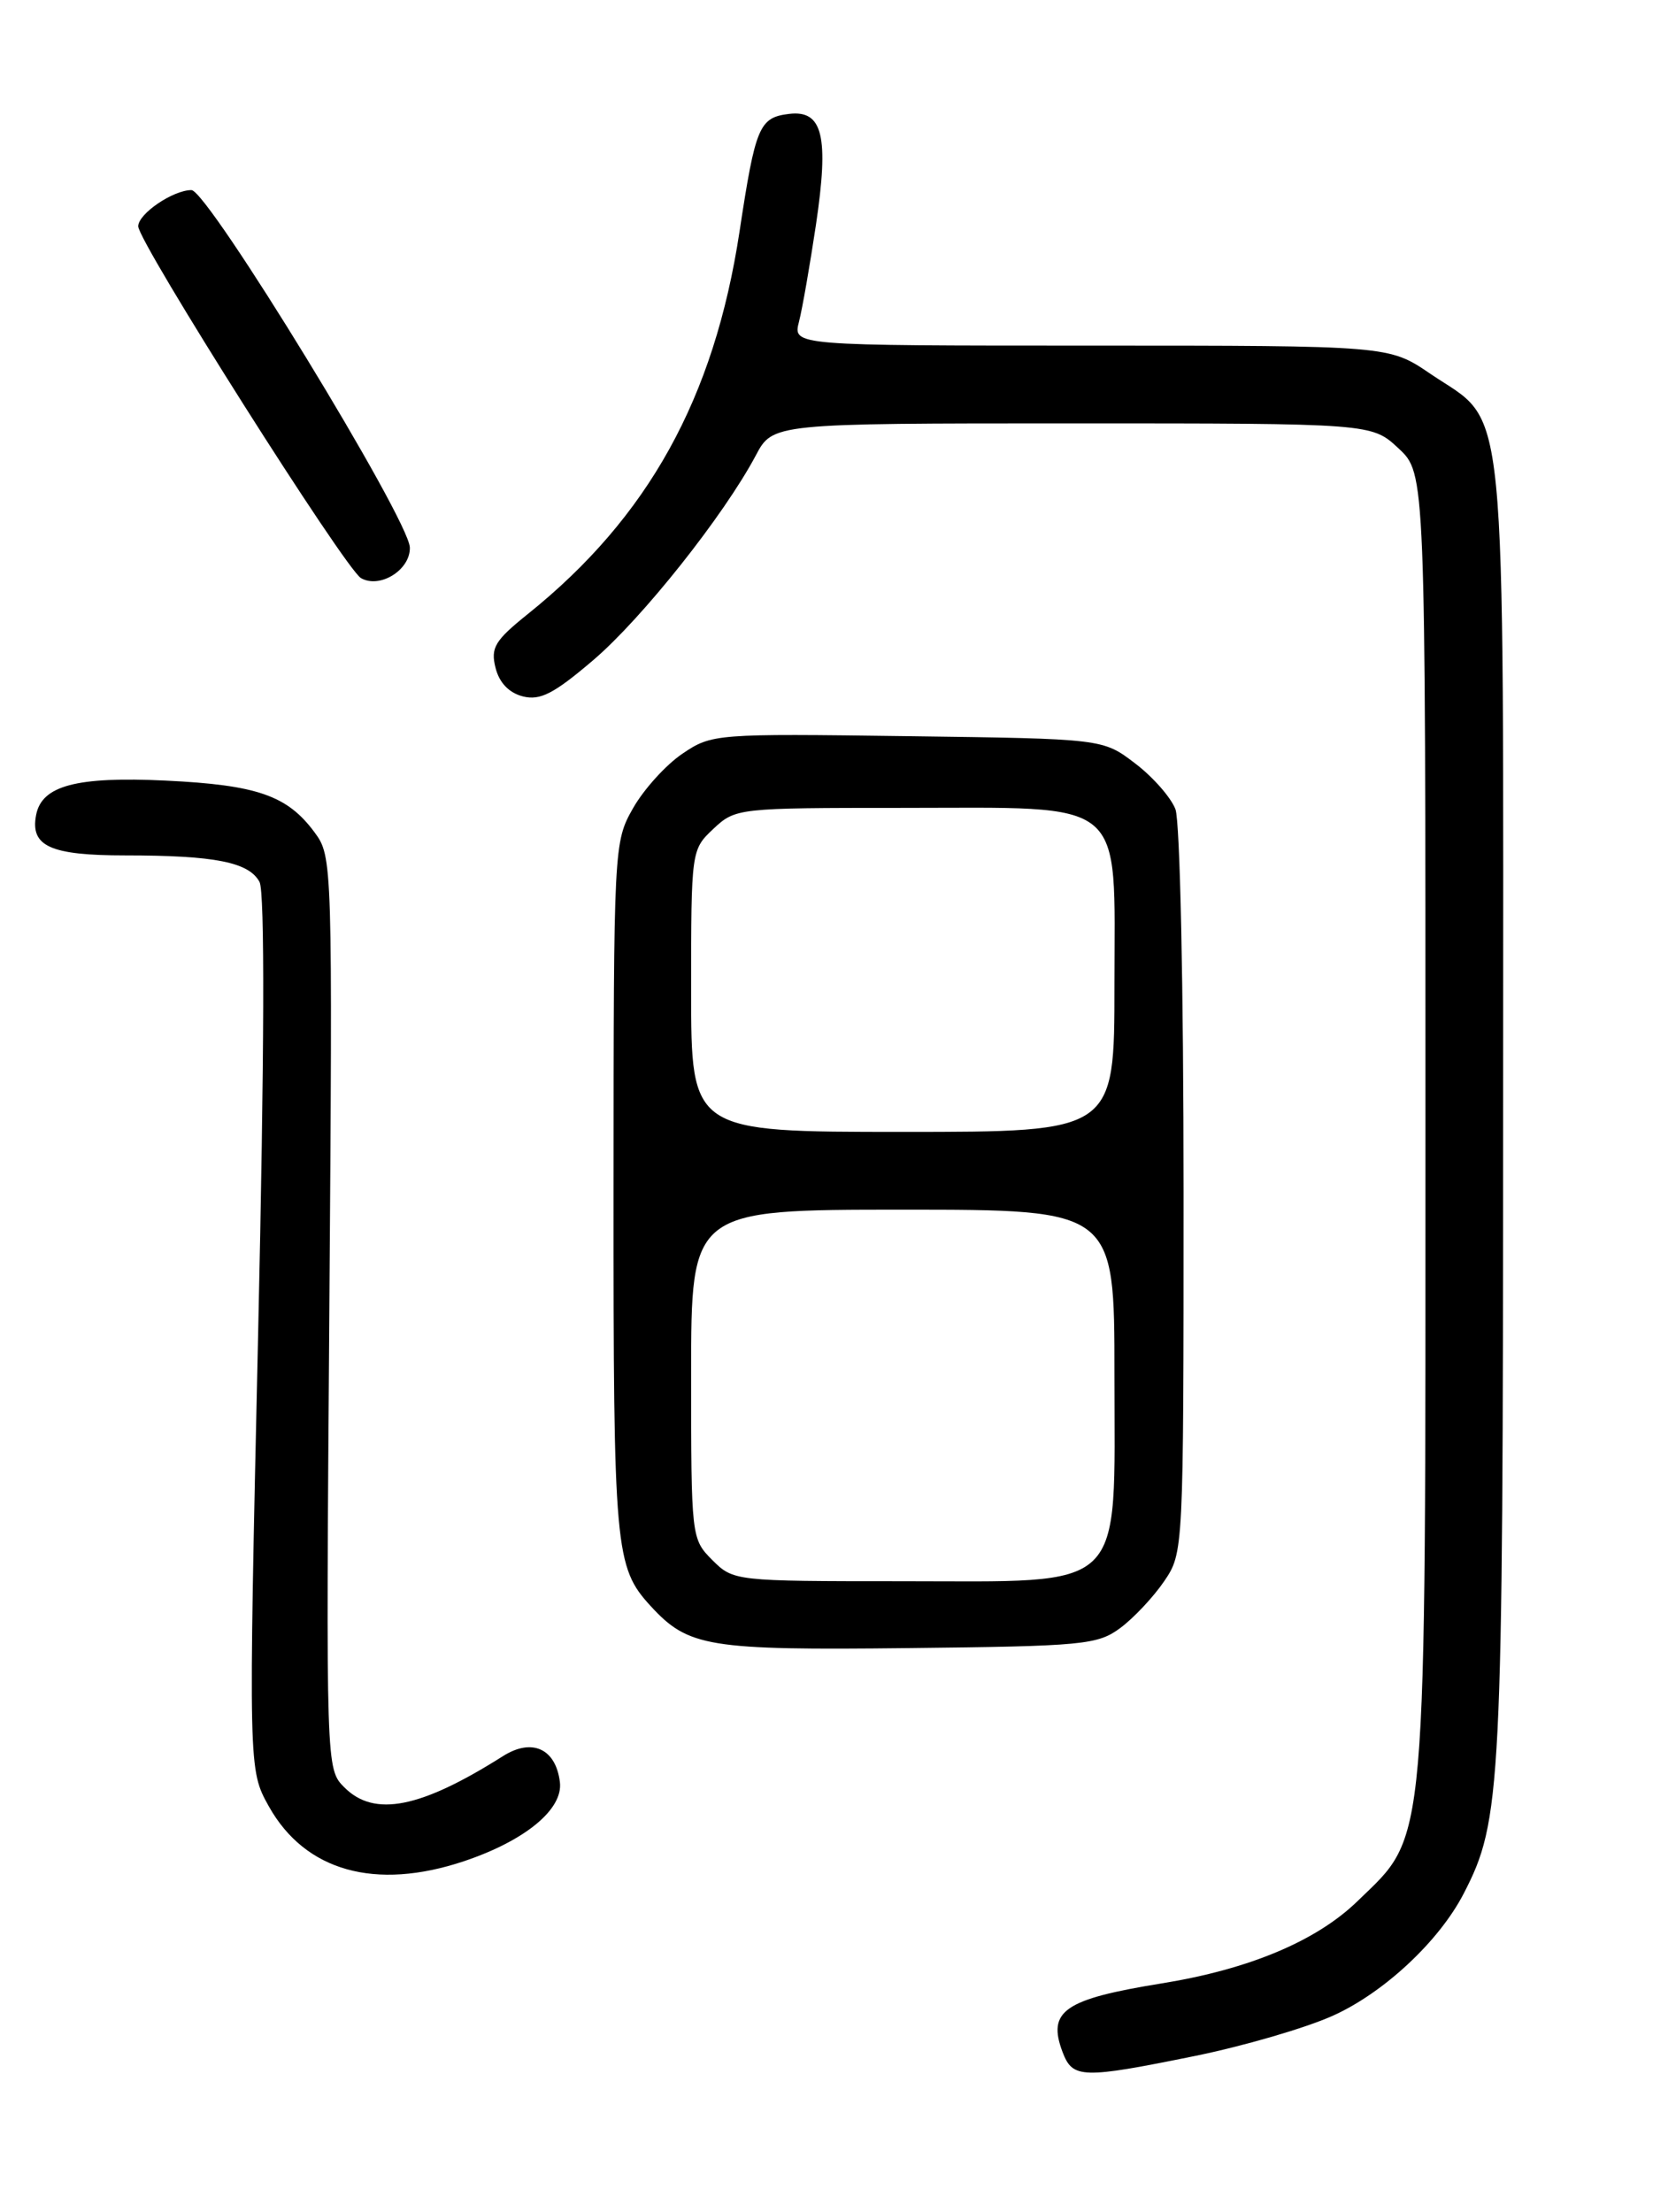 <?xml version="1.0" encoding="UTF-8" standalone="no"?>
<!DOCTYPE svg PUBLIC "-//W3C//DTD SVG 1.1//EN" "http://www.w3.org/Graphics/SVG/1.1/DTD/svg11.dtd" >
<svg xmlns="http://www.w3.org/2000/svg" xmlns:xlink="http://www.w3.org/1999/xlink" version="1.1" viewBox="0 0 194 256">
 <g >
 <path fill="currentColor"
d=" M 138.34 237.94 C 143.93 236.80 151.09 234.72 154.25 233.30 C 160.15 230.66 166.56 224.69 169.42 219.16 C 173.80 210.68 173.97 207.37 173.99 128.48 C 174.00 43.34 174.60 49.40 165.55 43.25 C 160.77 40.00 160.77 40.00 126.28 40.00 C 91.78 40.00 91.78 40.00 92.48 37.25 C 92.87 35.74 93.75 30.68 94.45 26.00 C 95.97 15.77 95.24 12.72 91.35 13.18 C 87.88 13.60 87.45 14.61 85.60 26.81 C 82.67 46.09 75.04 59.87 61.09 71.07 C 57.28 74.13 56.77 74.97 57.36 77.29 C 57.79 79.02 58.92 80.19 60.53 80.60 C 62.54 81.10 64.12 80.28 68.68 76.39 C 74.36 71.54 83.78 59.67 87.48 52.72 C 89.45 49.00 89.45 49.00 124.12 49.00 C 158.79 49.00 158.79 49.00 161.89 51.90 C 165.00 54.80 165.00 54.80 165.00 129.72 C 165.00 215.40 165.29 212.12 157.12 220.04 C 152.38 224.64 144.59 227.91 134.50 229.54 C 123.17 231.37 121.19 232.74 123.00 237.51 C 124.17 240.57 125.25 240.60 138.34 237.94 Z  M 53.72 215.40 C 60.78 213.03 65.19 209.40 64.81 206.26 C 64.34 202.38 61.59 201.12 58.24 203.23 C 48.68 209.28 43.34 210.34 39.87 206.87 C 37.73 204.73 37.73 204.73 38.12 151.95 C 38.50 99.67 38.48 99.13 36.41 96.33 C 33.26 92.06 29.76 90.85 19.16 90.34 C 8.86 89.85 4.83 90.92 4.18 94.32 C 3.48 97.94 5.82 99.00 14.50 99.00 C 24.87 99.00 28.81 99.78 30.04 102.07 C 30.66 103.24 30.61 121.74 29.88 154.34 C 28.75 204.81 28.75 204.81 31.12 209.06 C 35.32 216.56 43.45 218.84 53.72 215.40 Z  M 129.68 188.41 C 131.23 187.26 133.51 184.83 134.75 183.01 C 136.99 179.71 137.00 179.61 137.00 137.92 C 137.00 114.32 136.59 95.06 136.06 93.66 C 135.55 92.31 133.45 89.91 131.39 88.35 C 127.66 85.50 127.66 85.50 105.05 85.20 C 82.79 84.90 82.39 84.93 78.99 87.23 C 77.09 88.51 74.52 91.35 73.28 93.53 C 71.05 97.46 71.03 97.88 71.02 137.68 C 71.00 179.38 71.18 181.37 75.32 185.88 C 79.68 190.62 81.95 191.00 105.18 190.74 C 125.41 190.52 127.05 190.36 129.68 188.41 Z  M 47.44 63.36 C 47.33 60.07 24.05 22.00 22.16 22.00 C 20.03 22.00 16.00 24.74 16.00 26.19 C 16.00 28.02 39.98 65.89 41.79 66.91 C 43.99 68.16 47.52 65.94 47.44 63.36 Z  M 82.45 180.55 C 80.02 178.11 80.00 177.93 80.00 159.05 C 80.00 140.00 80.00 140.00 104.50 140.00 C 129.00 140.00 129.00 140.00 129.00 159.05 C 129.00 184.61 130.66 183.00 104.31 183.00 C 85.04 183.00 84.89 182.98 82.45 180.55 Z  M 80.00 114.67 C 80.00 98.42 80.01 98.34 82.58 95.92 C 85.13 93.53 85.42 93.50 104.37 93.50 C 130.73 93.50 129.00 92.06 129.00 114.02 C 129.00 131.00 129.00 131.00 104.50 131.00 C 80.00 131.00 80.00 131.00 80.00 114.67 Z "/>
</g>
</svg>